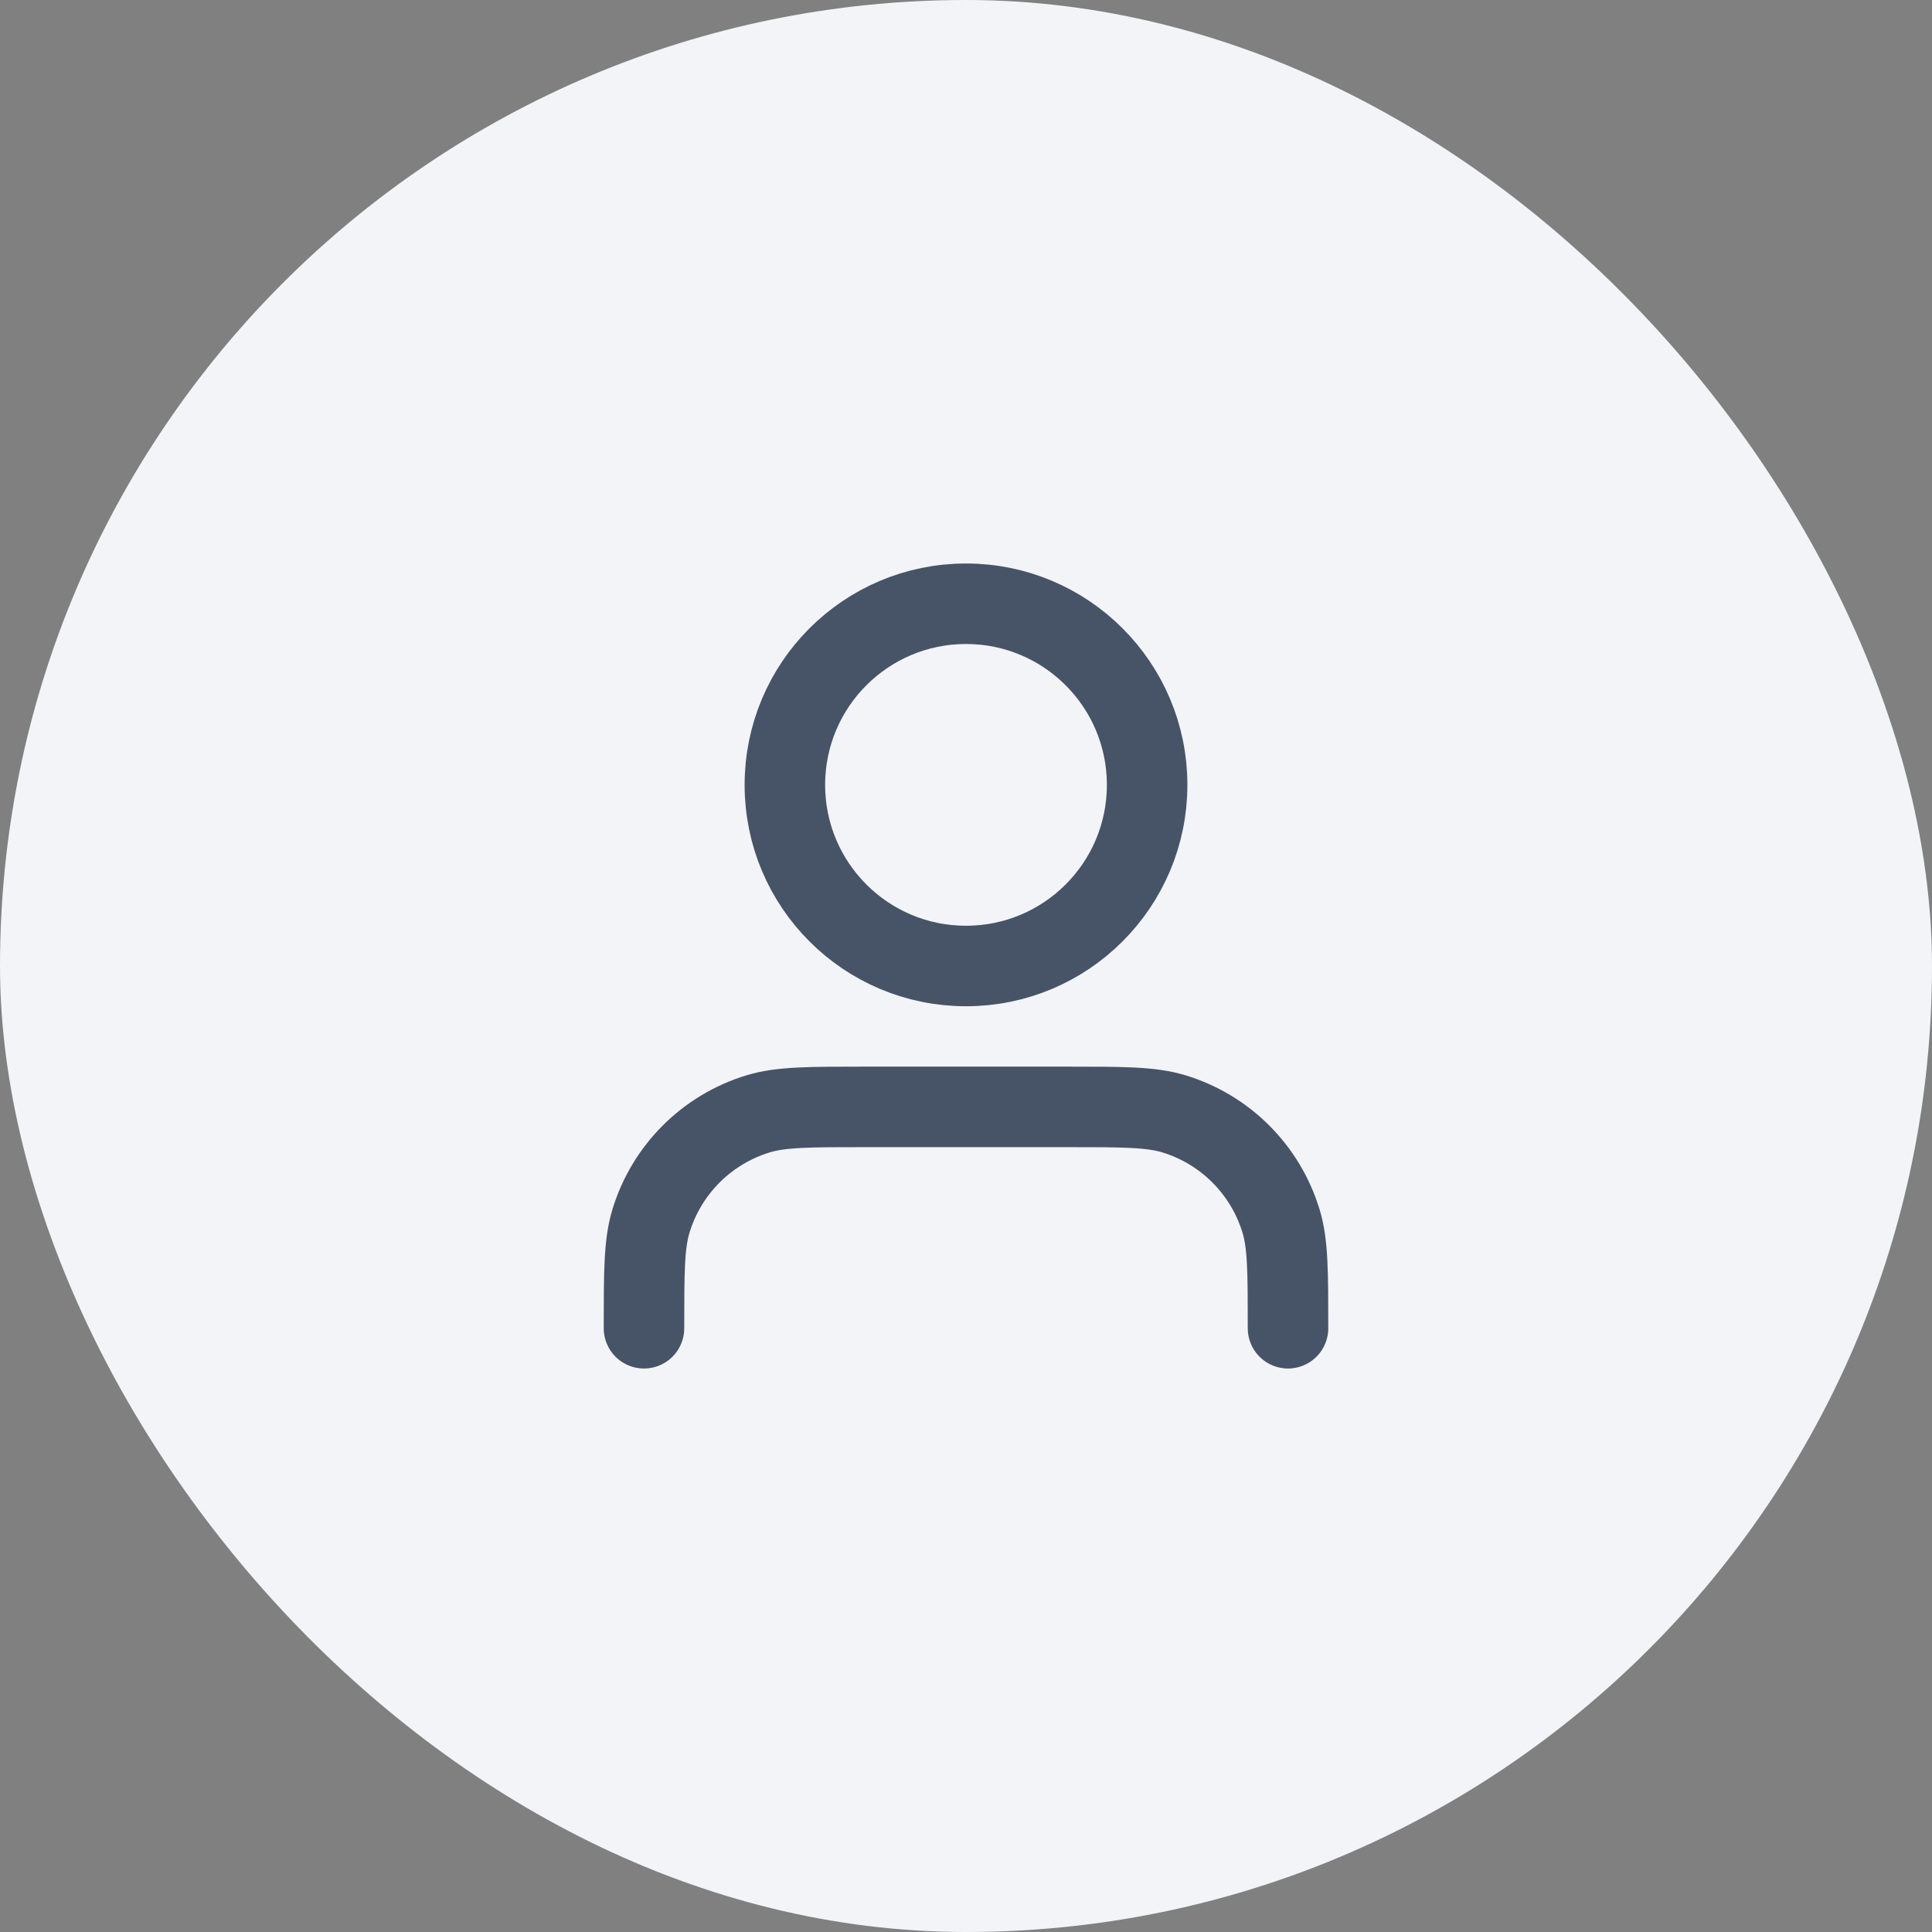 <svg width="64" height="64" viewBox="0 0 64 64" fill="none" xmlns="http://www.w3.org/2000/svg">
<rect x="0" y="0" width="64" height="64" fill="#808080" stroke="none"/>
<rect width="64" height="64" rx="32" fill="#F2F4F7"/>
<path d="M42.667 44C42.667 42.139 42.667 41.209 42.437 40.452C41.92 38.747 40.586 37.413 38.882 36.896C38.124 36.667 37.194 36.667 35.333 36.667H28.667C26.806 36.667 25.876 36.667 25.119 36.896C23.414 37.413 22.08 38.747 21.563 40.452C21.333 41.209 21.333 42.139 21.333 44M38 26C38 29.314 35.314 32 32 32C28.686 32 26 29.314 26 26C26 22.686 28.686 20 32 20C35.314 20 38 22.686 38 26Z" stroke="#475467" stroke-width="2.667" stroke-linecap="round" stroke-linejoin="round"/>
</svg>
